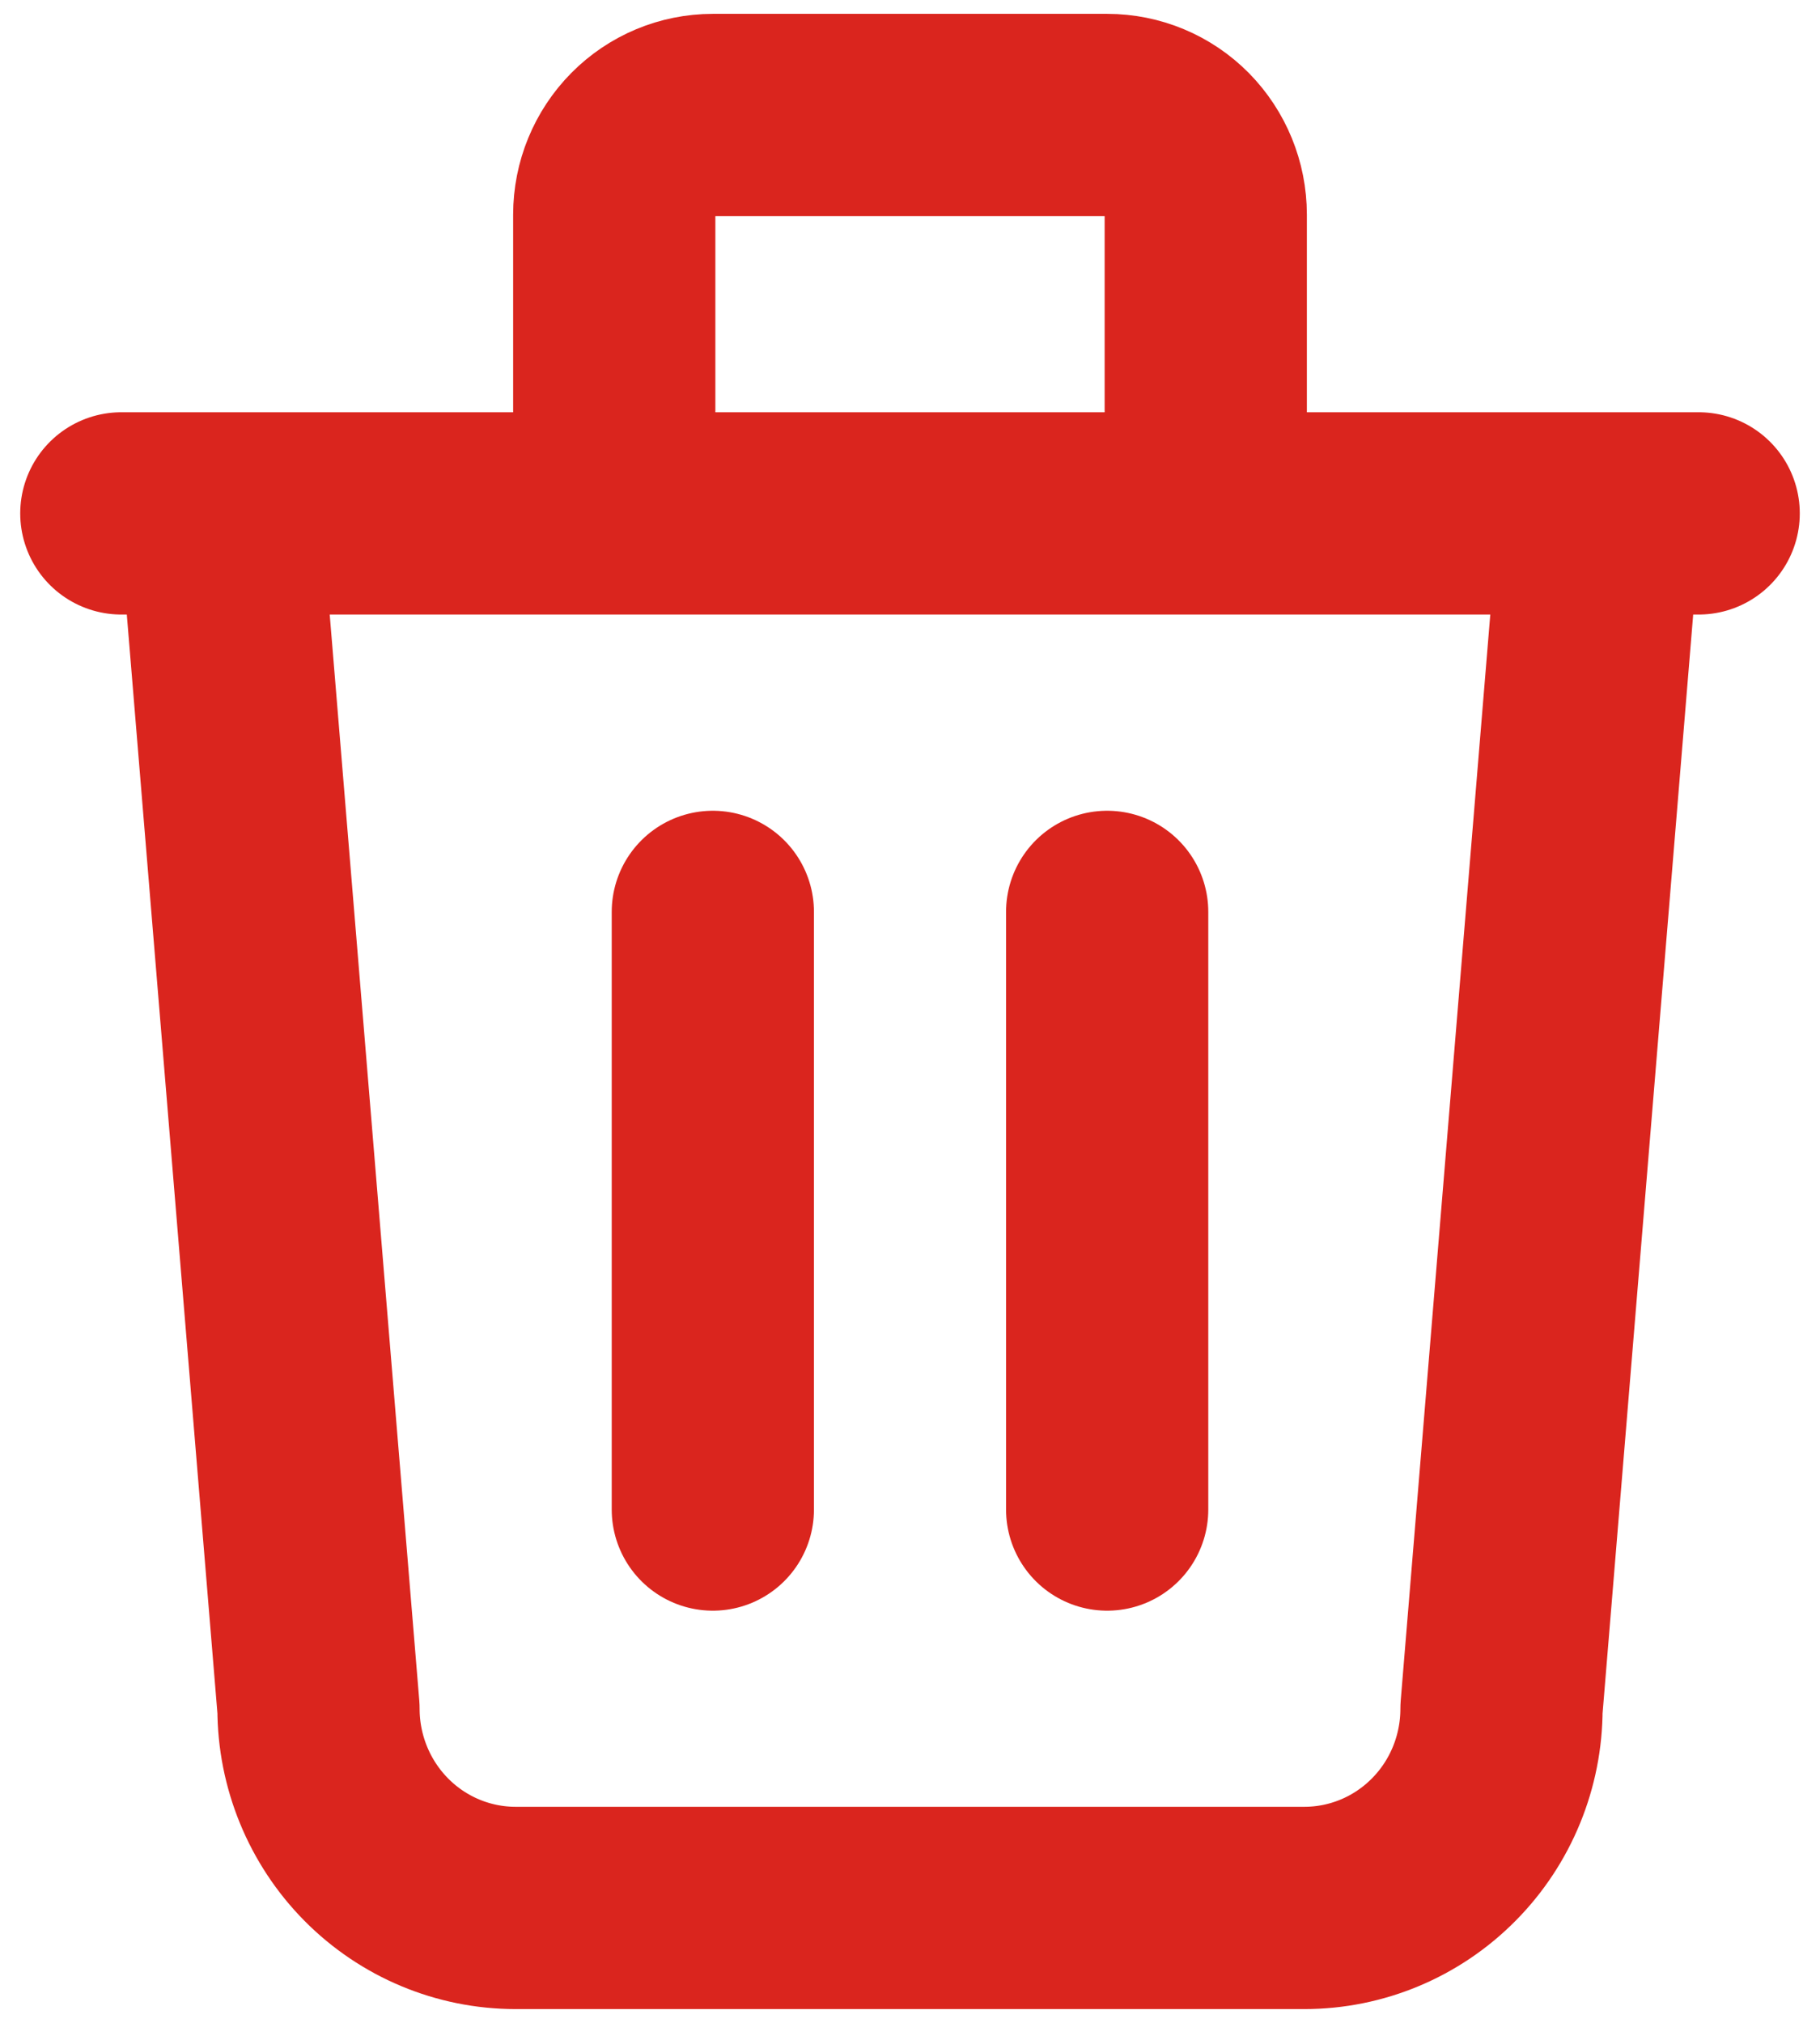 <svg width="18" height="20" viewBox="0 0 18 20" fill="none" xmlns="http://www.w3.org/2000/svg">
<g clip-path="url(#clip0_380_1880)">
<path d="M1.2 5.076H16.8M7.05 9.016V14.925M10.95 9.016V14.925M2.175 5.076L3.15 16.894C3.15 17.417 3.356 17.918 3.721 18.287C4.087 18.657 4.583 18.864 5.1 18.864H12.9C13.417 18.864 13.913 18.657 14.279 18.287C14.645 17.918 14.85 17.417 14.85 16.894L15.825 5.076M6.075 5.076V2.122C6.075 1.86 6.178 1.61 6.361 1.425C6.544 1.24 6.792 1.137 7.05 1.137H10.95C11.209 1.137 11.457 1.24 11.64 1.425C11.822 1.61 11.925 1.86 11.925 2.122V5.076" stroke="#DA251E" stroke-width="2" stroke-linecap="round" stroke-linejoin="round"/>
</g>
<defs>
<clipPath id="clip0_380_1880">
<rect width="18" height="20" fill="white"/>
</clipPath>
</defs>
</svg>
